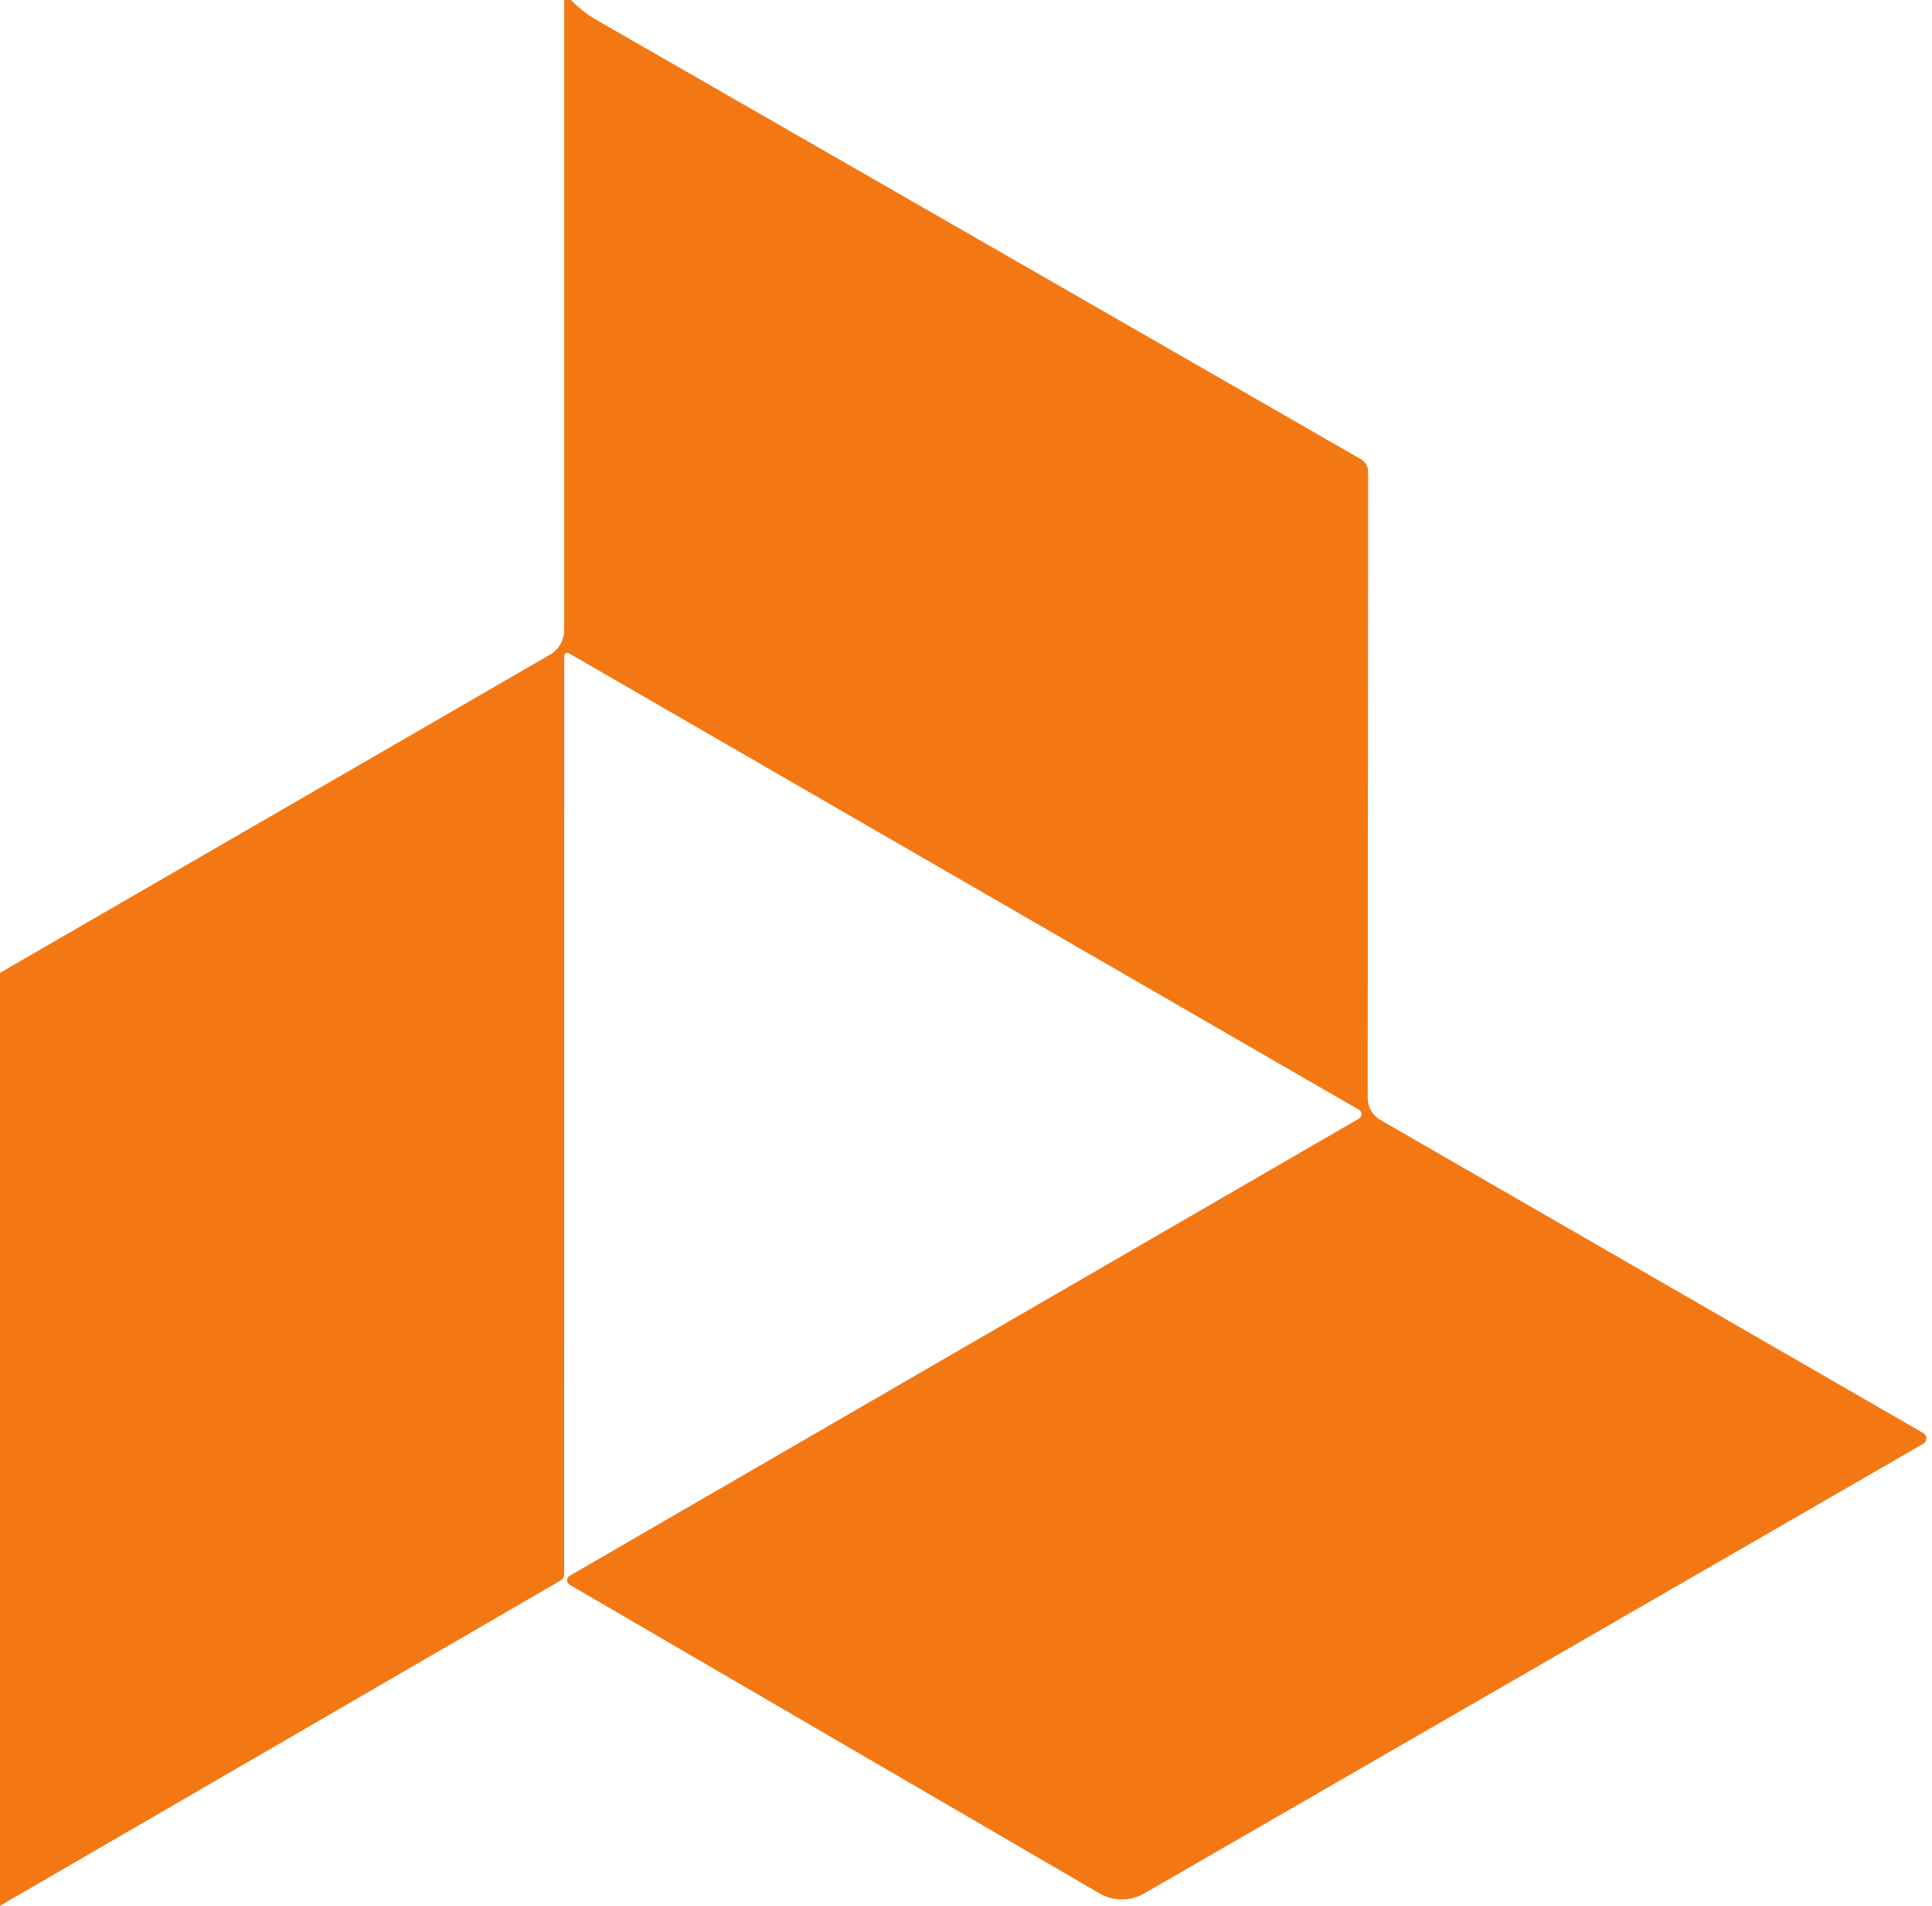 <?xml version="1.0" encoding="UTF-8" standalone="no"?>
<!DOCTYPE svg PUBLIC "-//W3C//DTD SVG 1.1//EN" "http://www.w3.org/Graphics/SVG/1.1/DTD/svg11.dtd">
<svg xmlns="http://www.w3.org/2000/svg" version="1.1" viewBox="0.00 0.00 226.00 223.00">
<path fill="#f37814" d="
  M 66.00 0.00
  L 66.79 0.00
  Q 68.17 1.41 69.87 2.39
  Q 114.39 27.97 159.16 53.71
  A 1.75 1.74 -75.3 0 1 160.04 55.23
  L 159.99 128.47
  A 2.97 2.97 0.0 0 0 161.47 131.04
  L 224.98 167.68
  A 0.72 0.72 0.0 0 1 224.98 168.93
  L 133.86 221.54
  A 5.25 5.24 45.1 0 1 128.60 221.53
  L 66.65 185.44
  A 0.62 0.62 0.0 0 1 66.65 184.37
  L 158.98 130.88
  A 0.59 0.59 0.0 0 0 158.98 129.86
  L 66.71 76.53
  Q 66.00 76.12 66.00 76.95
  L 65.99 184.23
  Q 65.99 184.69 65.58 184.93
  L 0.00 222.99
  L 0.00 113.83
  L 64.34 76.60
  A 3.35 3.35 0.0 0 0 66.00 73.71
  L 66.00 0.00
  Z"
/>
</svg>
